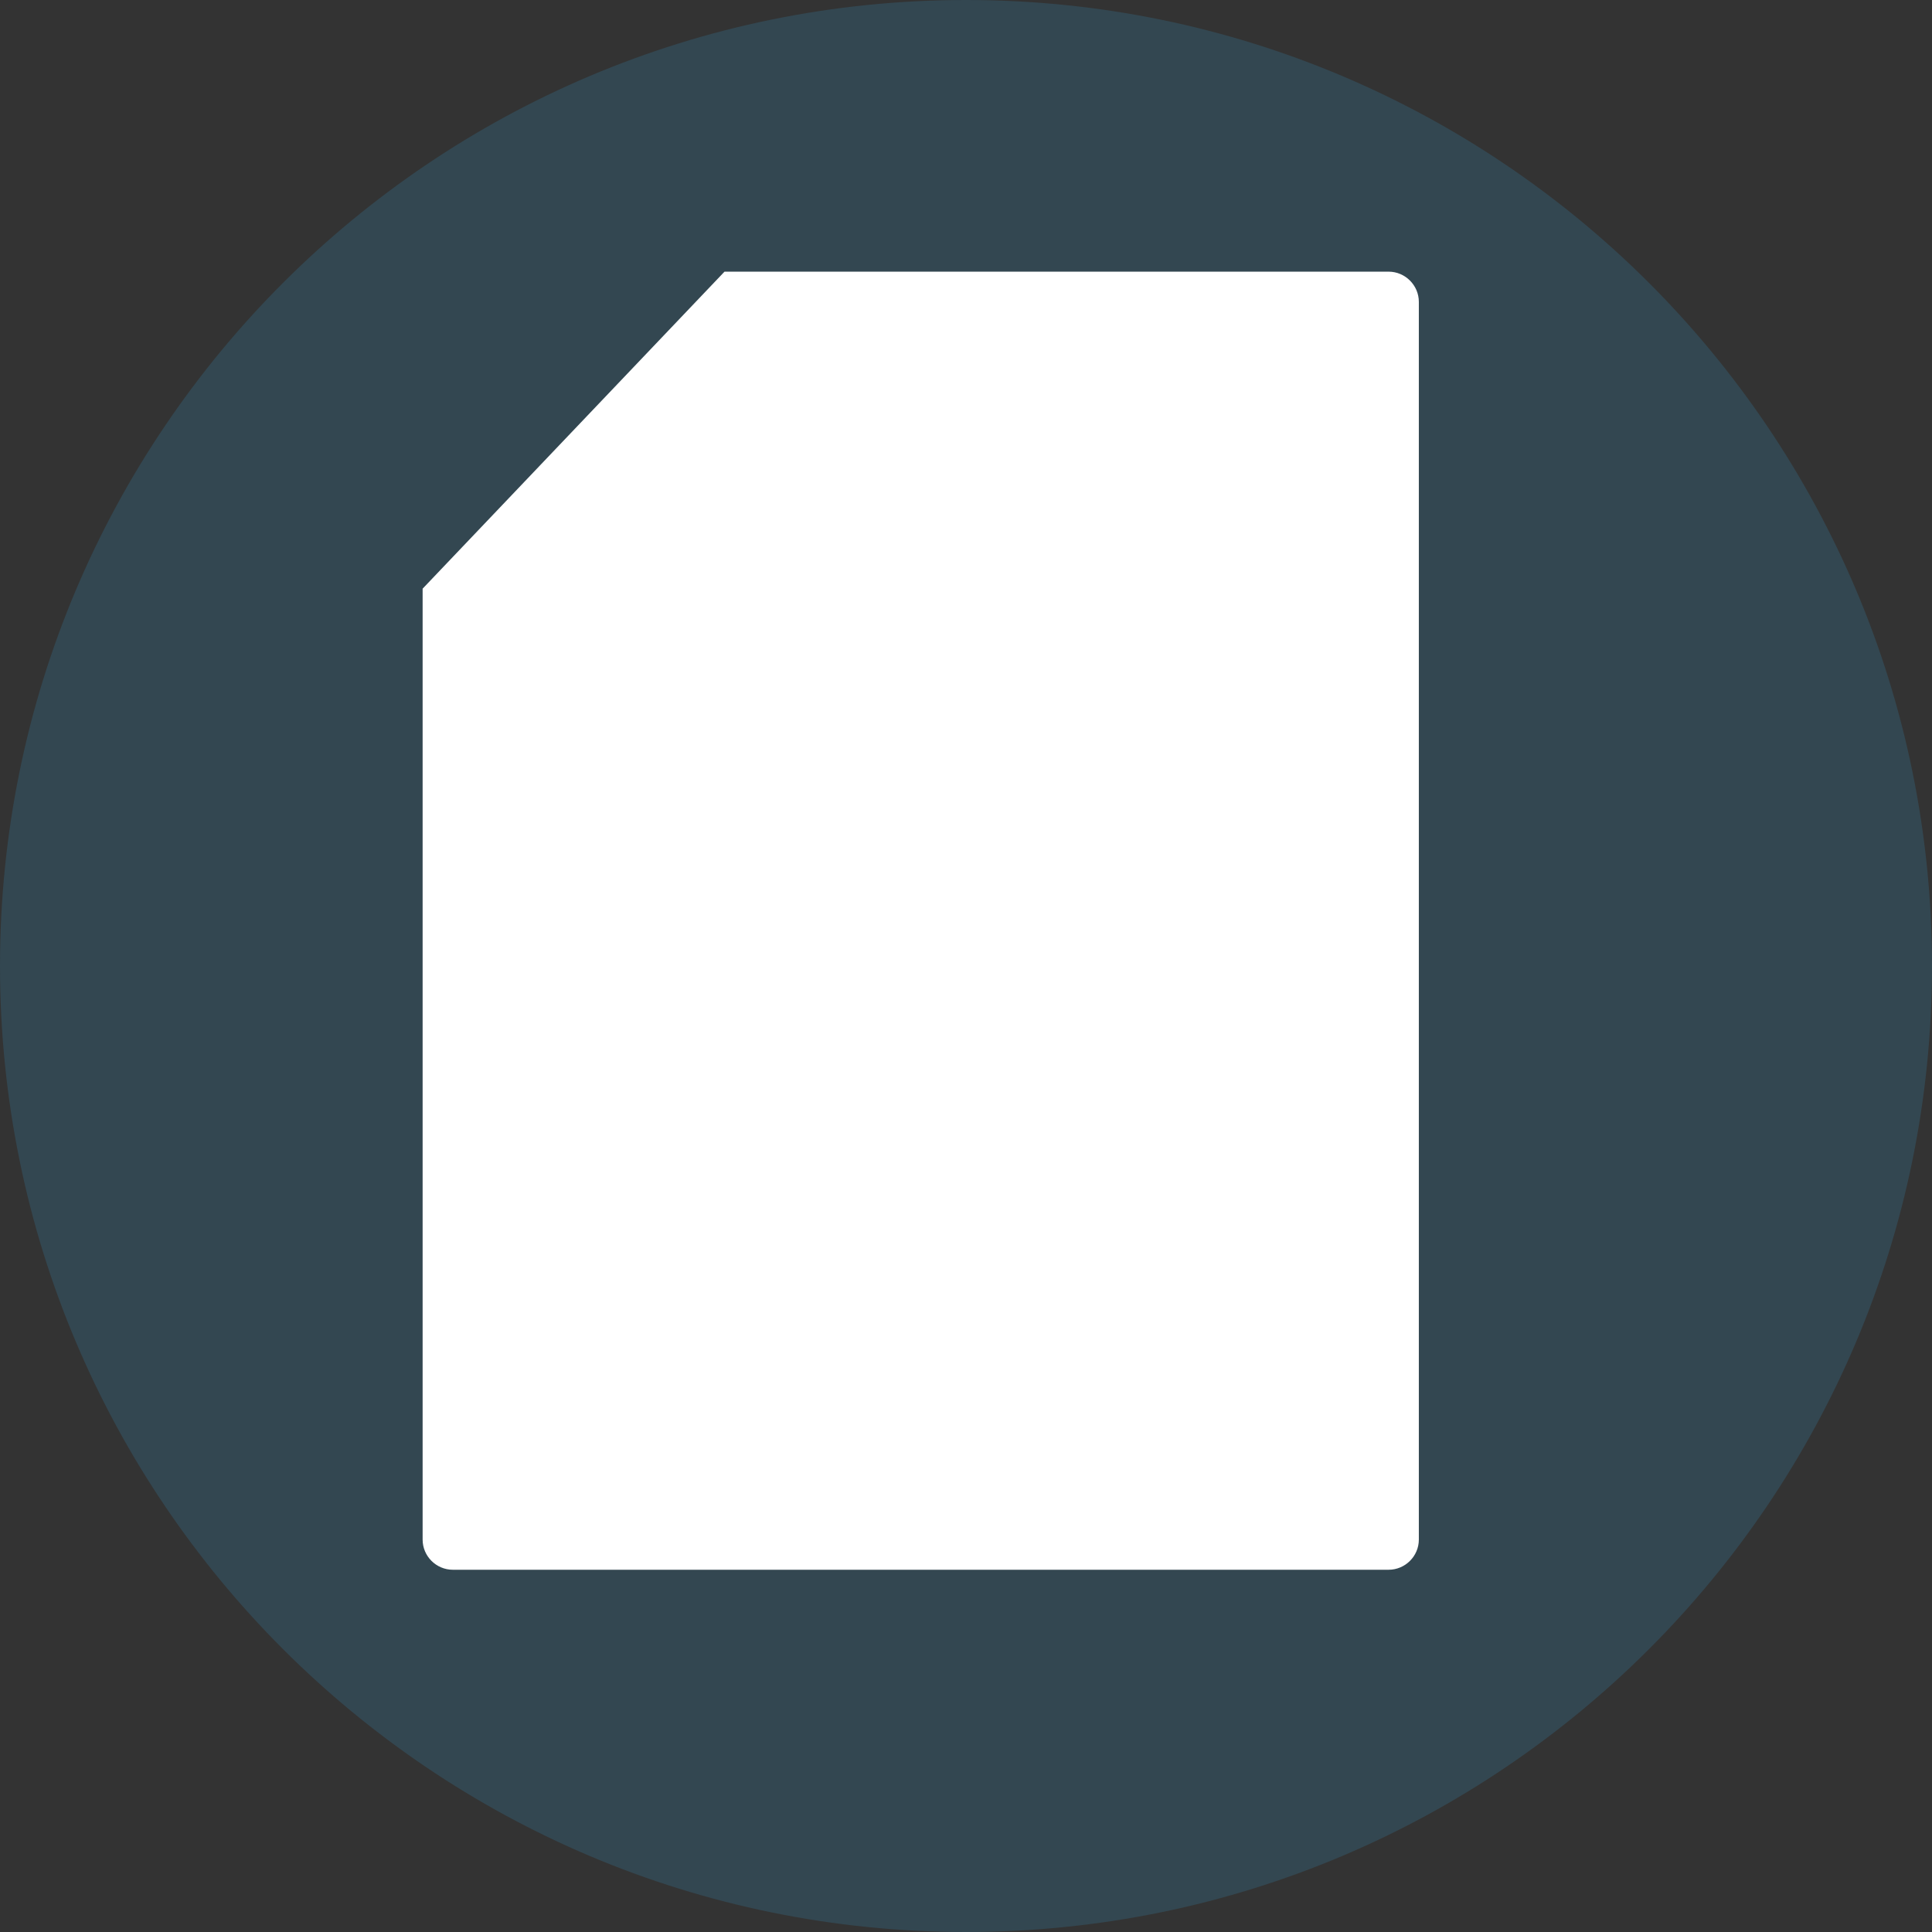 <svg width="36" height="36" viewBox="0 0 36 36" fill="none" xmlns="http://www.w3.org/2000/svg">
<rect x="0" y="0" width="36" height="36" fill="#333333" stroke="none"/>
<path d="M18 36C27.941 36 36 27.941 36 18C36 8.059 27.941 0 18 0C8.059 0 0 8.059 0 18C0 27.941 8.059 36 18 36Z" fill="#3298CB" fill-opacity="0.2"/>
<path d="M13.5 5.062H25.875C26.184 5.062 26.438 5.316 26.438 5.625V28.688C26.438 28.997 26.184 29.25 25.875 29.25H8.438C8.128 29.25 7.875 28.997 7.875 28.688V10.969L13.5 5.062Z" fill="white"/>
</svg>
